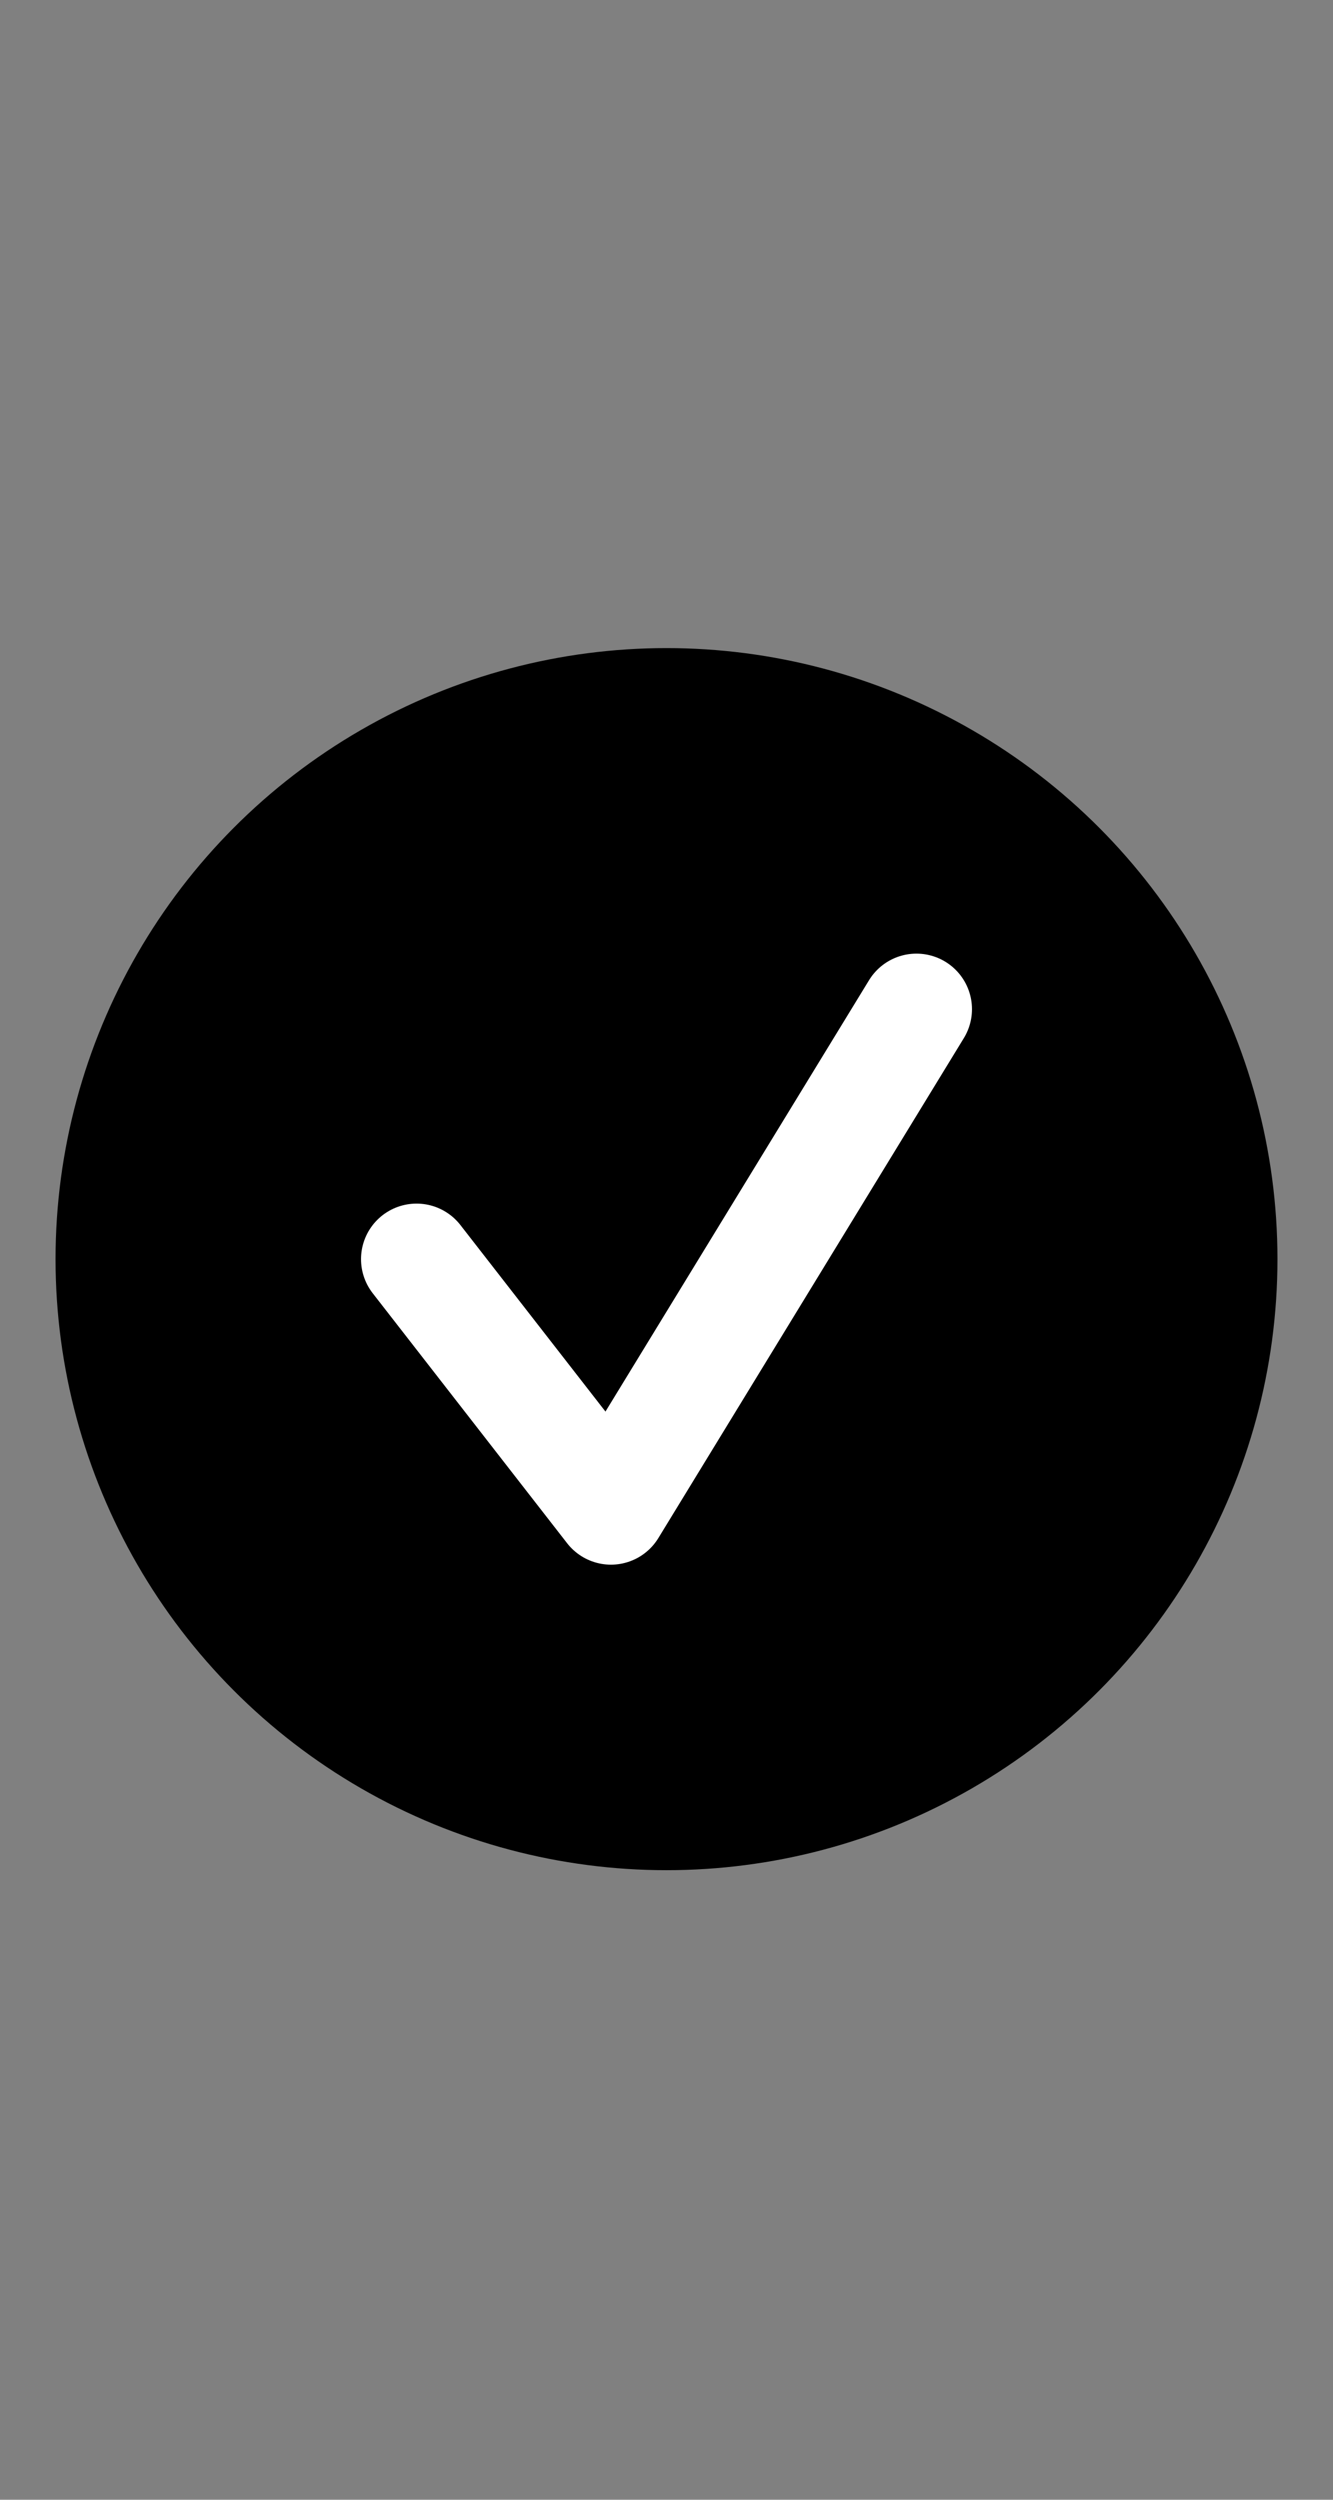 <svg width="24" height="45" viewBox="0 0 24 45" fill="none" xmlns="http://www.w3.org/2000/svg">
<rect x="0" y="0" width="24" height="45" fill="#808080" stroke="none"/>
<g id="Edit Button">
<circle id="Circle" cx="12" cy="22.667" r="11" fill="black"/>
<path id="Vector 49" d="M7.5 22.667L11 27.167L16.5 18.167" stroke="white" stroke-width="2" stroke-linecap="round" stroke-linejoin="round"/>
</g>
</svg>
